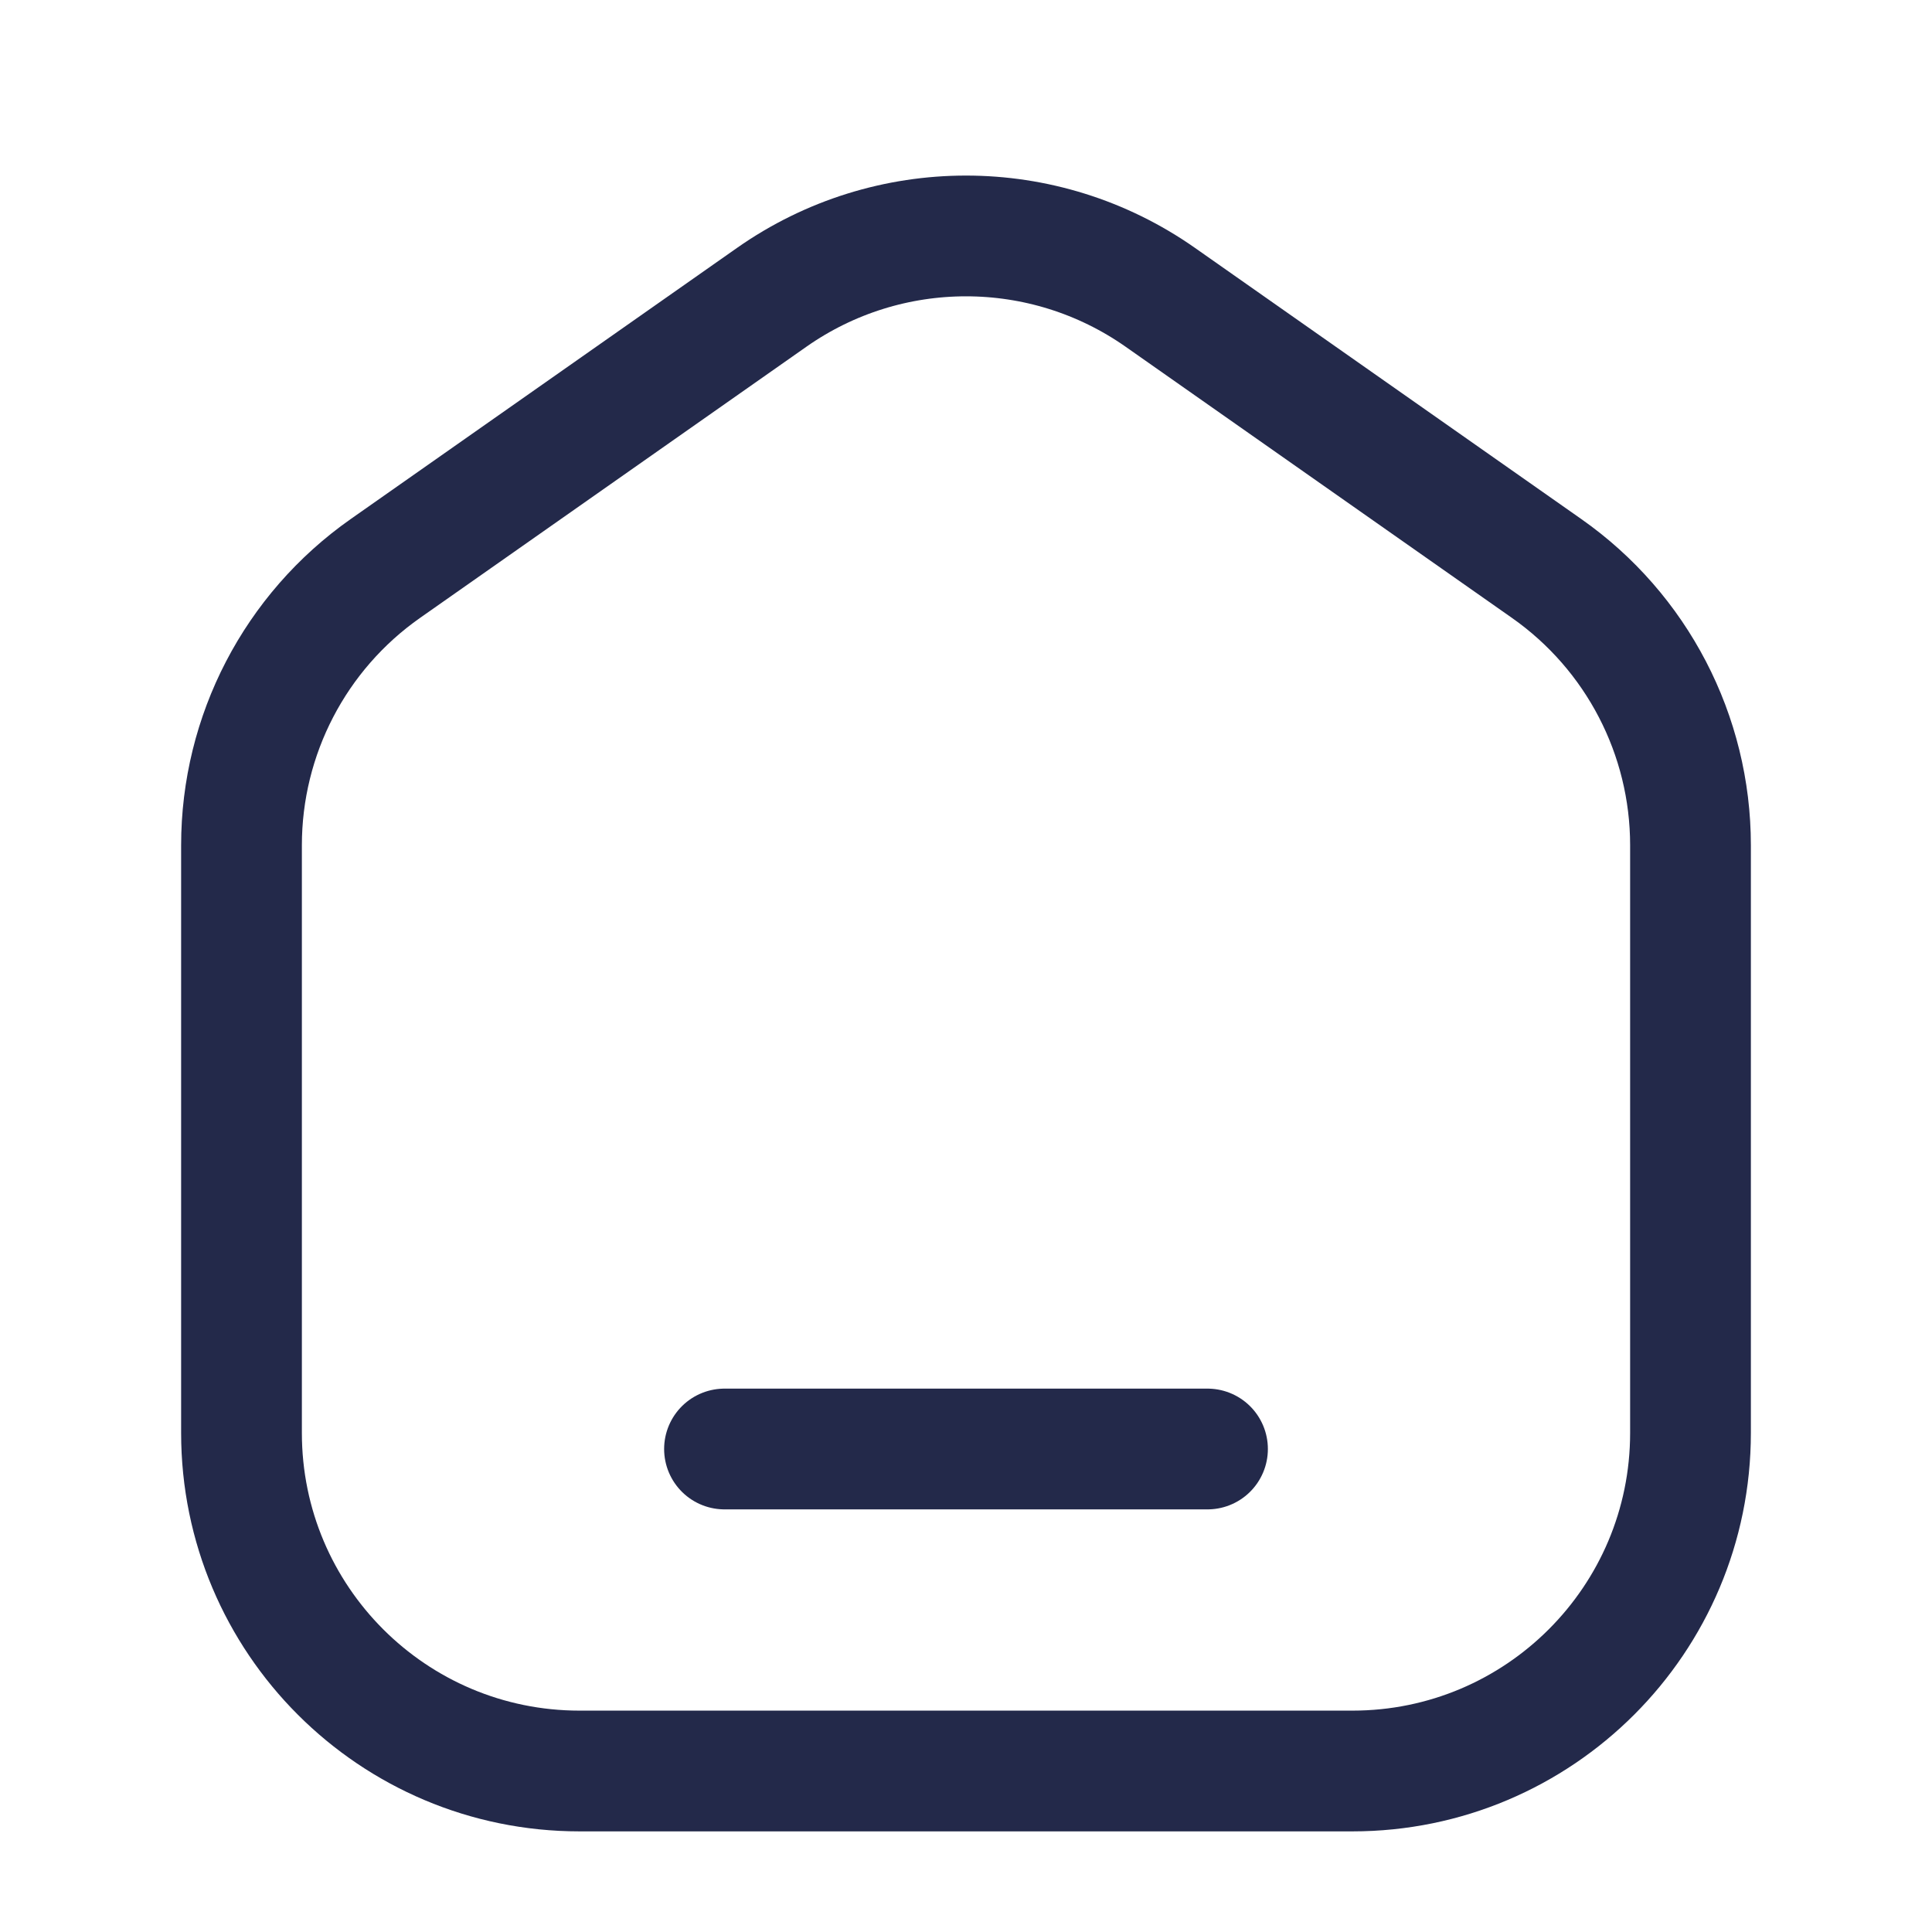 <svg width="24" height="24" viewBox="0 0 24 24" fill="none" xmlns="http://www.w3.org/2000/svg">
<path d="M7.2 22H16.8C19.12 22 21 20.12 21 17.8V10.5C21 9.131 20.333 7.848 19.213 7.062L14.413 3.693C12.965 2.677 11.035 2.677 9.587 3.693L4.787 7.062C3.667 7.848 3 9.131 3 10.5V17.8C3 20.12 4.88 22 7.2 22Z" stroke="#23294A" stroke-width="1.5" stroke-linecap="round"/>
<path d="M15 18H9" stroke="#23294A" stroke-width="1.5" stroke-linecap="round"/>
</svg>
